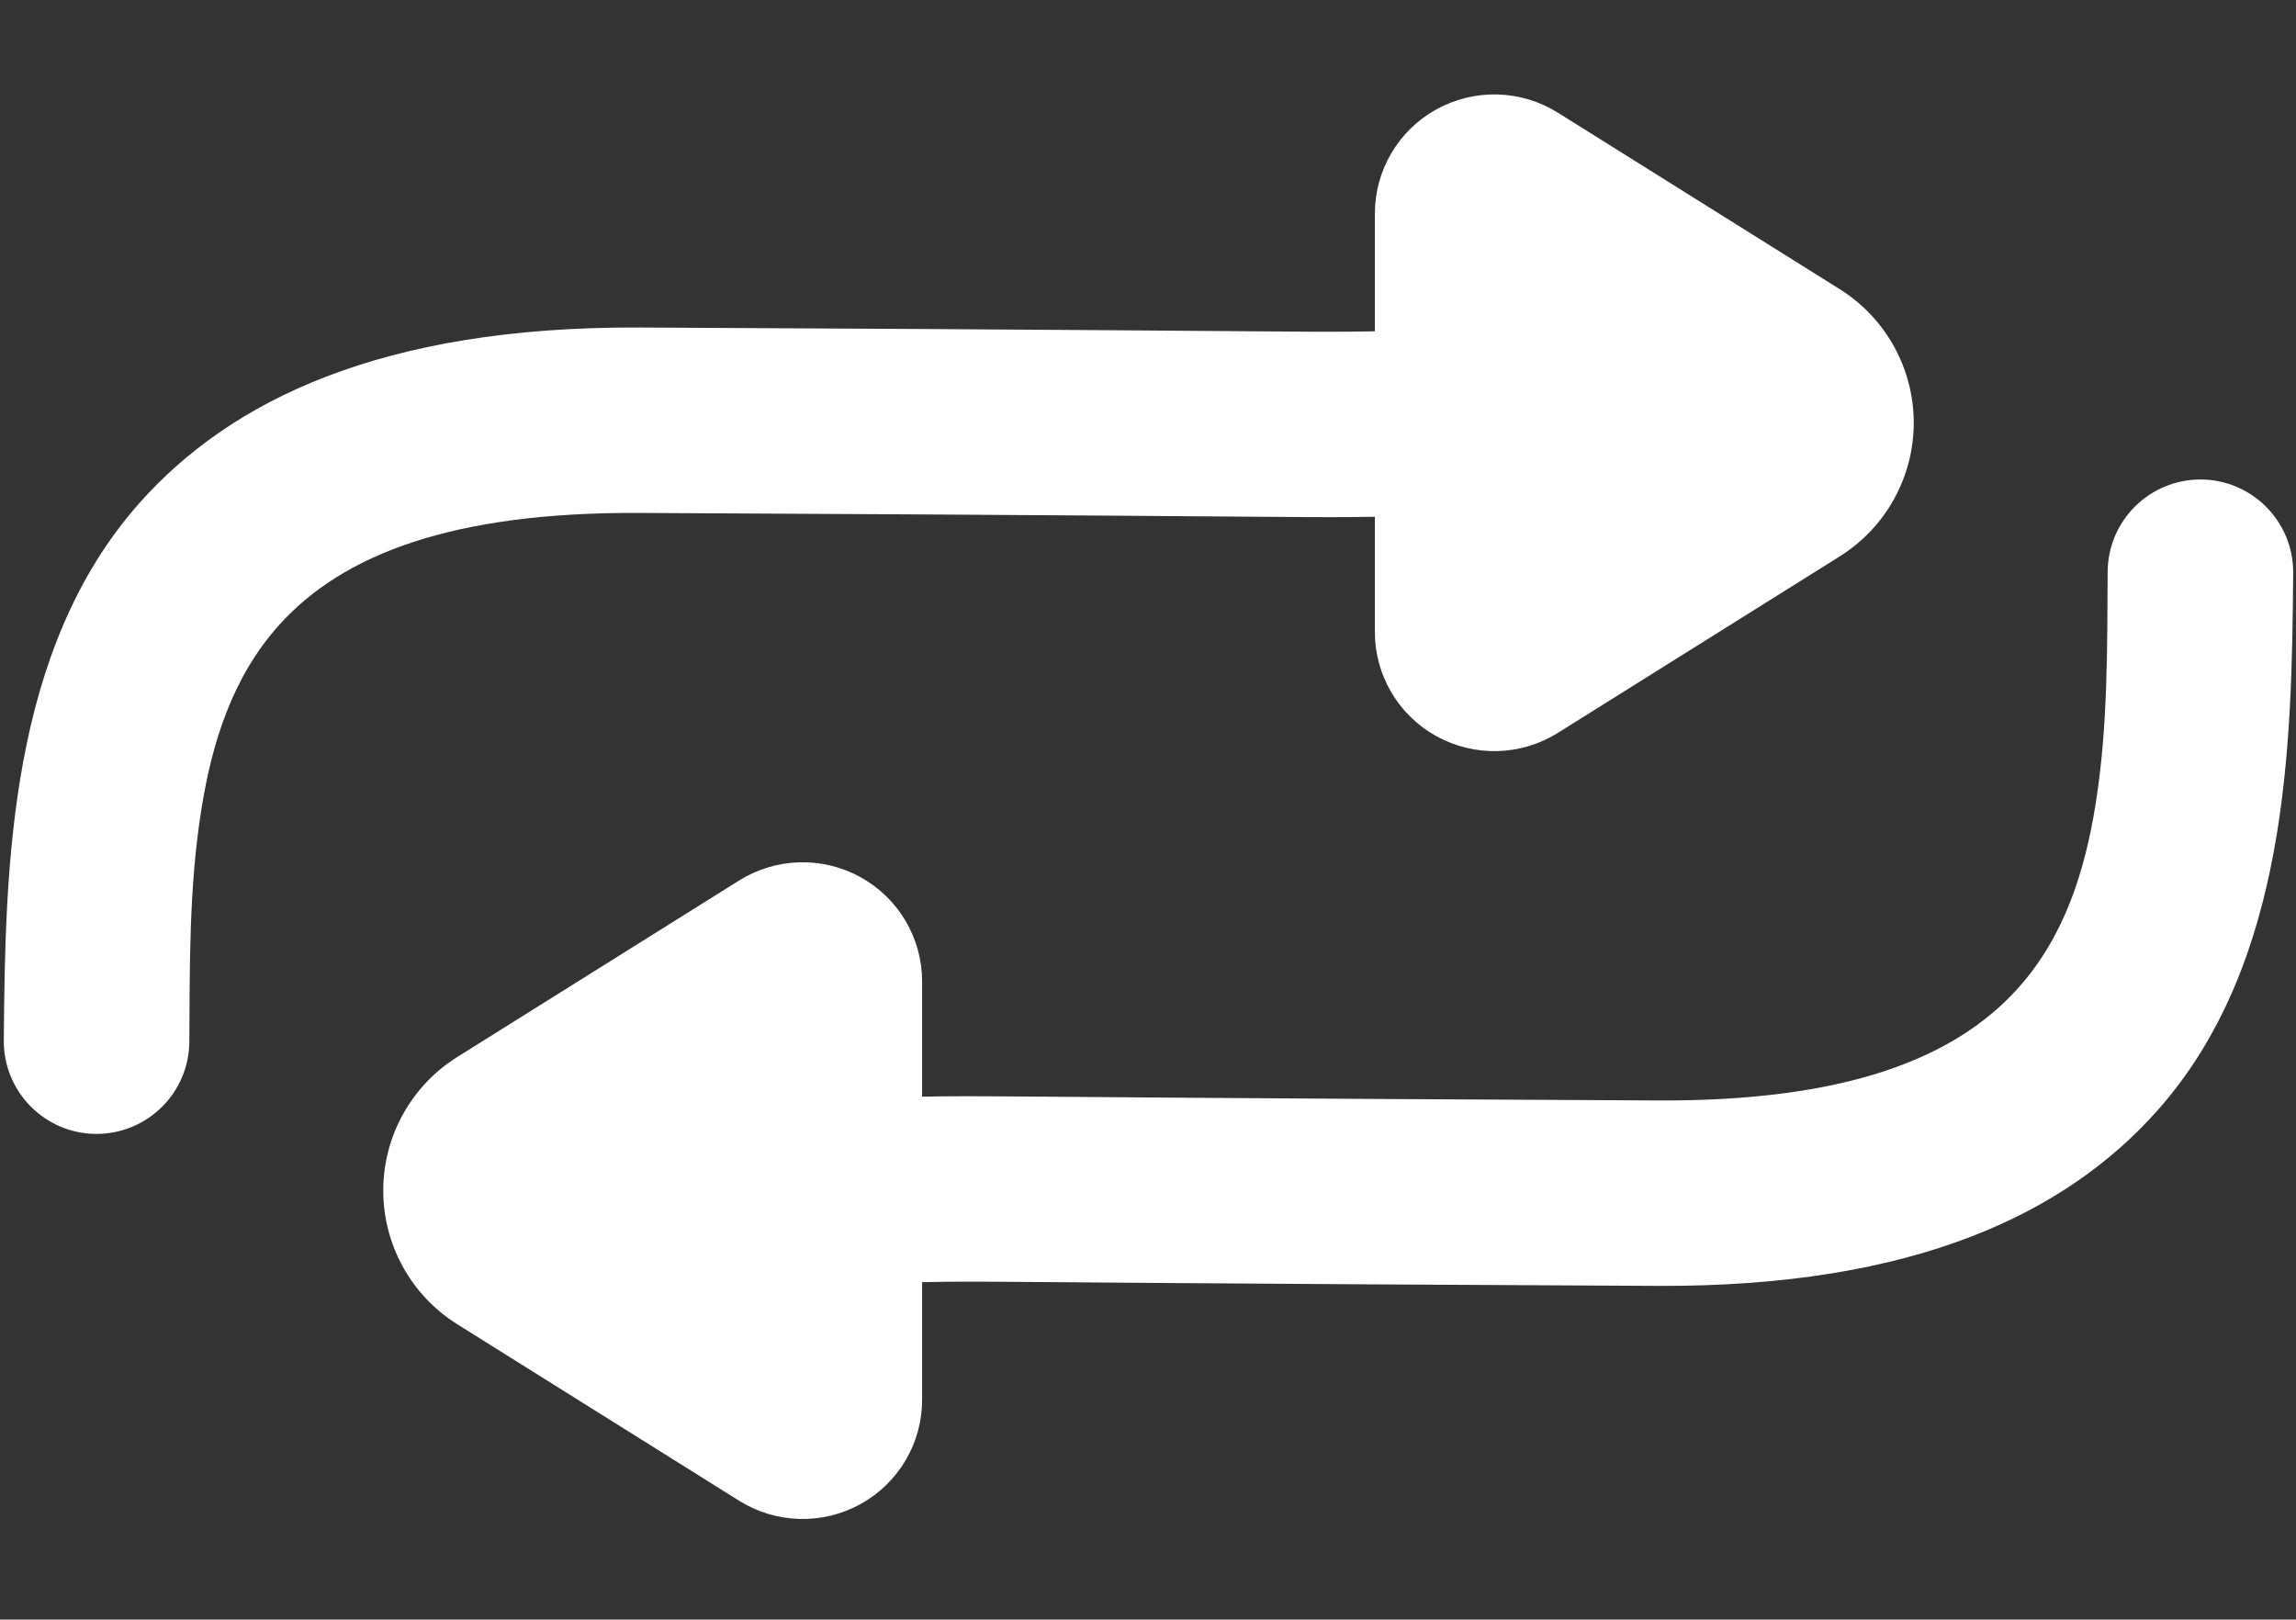 <?xml version="1.0" encoding="UTF-8" standalone="no"?>
<!DOCTYPE svg PUBLIC "-//W3C//DTD SVG 1.1//EN" "http://www.w3.org/Graphics/SVG/1.1/DTD/svg11.dtd">
<svg width="100%" height="100%" viewBox="0 0 129 91" version="1.1" xmlns="http://www.w3.org/2000/svg" xmlns:xlink="http://www.w3.org/1999/xlink" xml:space="preserve" xmlns:serif="http://www.serif.com/" style="fill-rule:evenodd;clip-rule:evenodd;stroke-linecap:round;stroke-linejoin:round;stroke-miterlimit:1.5;">
    <rect x="0" y="0" width="129" height="91" fill="#333333" stroke="none"/>
    <g transform="matrix(1,0,0,1,-621.714,-648.264)">
        <g transform="matrix(0.971,0,0,0.971,-4.183,11.501)">
            <g>
                <g transform="matrix(5.17003e-17,0.258,-0.275,8.18559e-17,892.681,593.336)">
                    <path d="M308.483,516.135C314.597,506.975 325.319,501.41 336.854,501.41C348.39,501.41 359.112,506.975 365.226,516.135C377.919,535.153 392.713,557.318 404.802,575.431C409.576,582.584 409.828,591.599 405.462,598.976C401.096,606.353 392.798,610.93 383.791,610.93C355.269,610.93 318.439,610.93 289.917,610.93C280.91,610.93 272.613,606.353 268.246,598.976C263.88,591.599 264.133,582.584 268.907,575.431C280.996,557.318 295.79,535.153 308.483,516.135Z" style="fill:white;stroke:white;stroke-width:3.86px;"/>
                </g>
                <g transform="matrix(5.219,0,0,7.24,-2680.57,-599.175)">
                    <path d="M654.399,175.954C654.966,175.946 655.435,176.272 655.446,176.681C655.456,177.09 655.005,177.428 654.437,177.436C650.382,177.49 654.487,177.471 644.206,177.436C642.16,177.429 640.927,177.761 640.214,178.337C639.704,178.749 639.478,179.268 639.36,179.799C639.218,180.431 639.231,181.086 639.225,181.664C639.22,182.073 638.756,182.402 638.188,182.399C637.621,182.396 637.164,182.061 637.168,181.652C637.184,180.264 637.224,178.527 638.679,177.351C639.68,176.542 641.347,175.944 644.216,175.954C654.448,175.989 650.363,176.008 654.399,175.954Z" style="fill:white;"/>
                </g>
            </g>
            <g transform="matrix(-1,0,0,-1,1422.09,1404.92)">
                <g transform="matrix(5.17003e-17,0.258,-0.275,8.18559e-17,892.681,593.336)">
                    <path d="M308.483,516.135C314.597,506.975 325.319,501.41 336.854,501.41C348.39,501.41 359.112,506.975 365.226,516.135C377.919,535.153 392.713,557.318 404.802,575.431C409.576,582.584 409.828,591.599 405.462,598.976C401.096,606.353 392.798,610.93 383.791,610.93C355.269,610.93 318.439,610.93 289.917,610.93C280.91,610.93 272.613,606.353 268.246,598.976C263.88,591.599 264.133,582.584 268.907,575.431C280.996,557.318 295.79,535.153 308.483,516.135Z" style="fill:white;stroke:white;stroke-width:3.86px;"/>
                </g>
                <g transform="matrix(5.219,0,0,7.24,-2680.57,-599.175)">
                    <path d="M654.399,175.954C654.966,175.946 655.435,176.272 655.446,176.681C655.456,177.09 655.005,177.428 654.437,177.436C650.382,177.49 654.487,177.471 644.206,177.436C642.16,177.429 640.927,177.761 640.214,178.337C639.704,178.749 639.478,179.268 639.36,179.799C639.218,180.431 639.231,181.086 639.225,181.664C639.22,182.073 638.756,182.402 638.188,182.399C637.621,182.396 637.164,182.061 637.168,181.652C637.184,180.264 637.224,178.527 638.679,177.351C639.68,176.542 641.347,175.944 644.216,175.954C654.448,175.989 650.363,176.008 654.399,175.954Z" style="fill:white;"/>
                </g>
            </g>
        </g>
    </g>
</svg>
